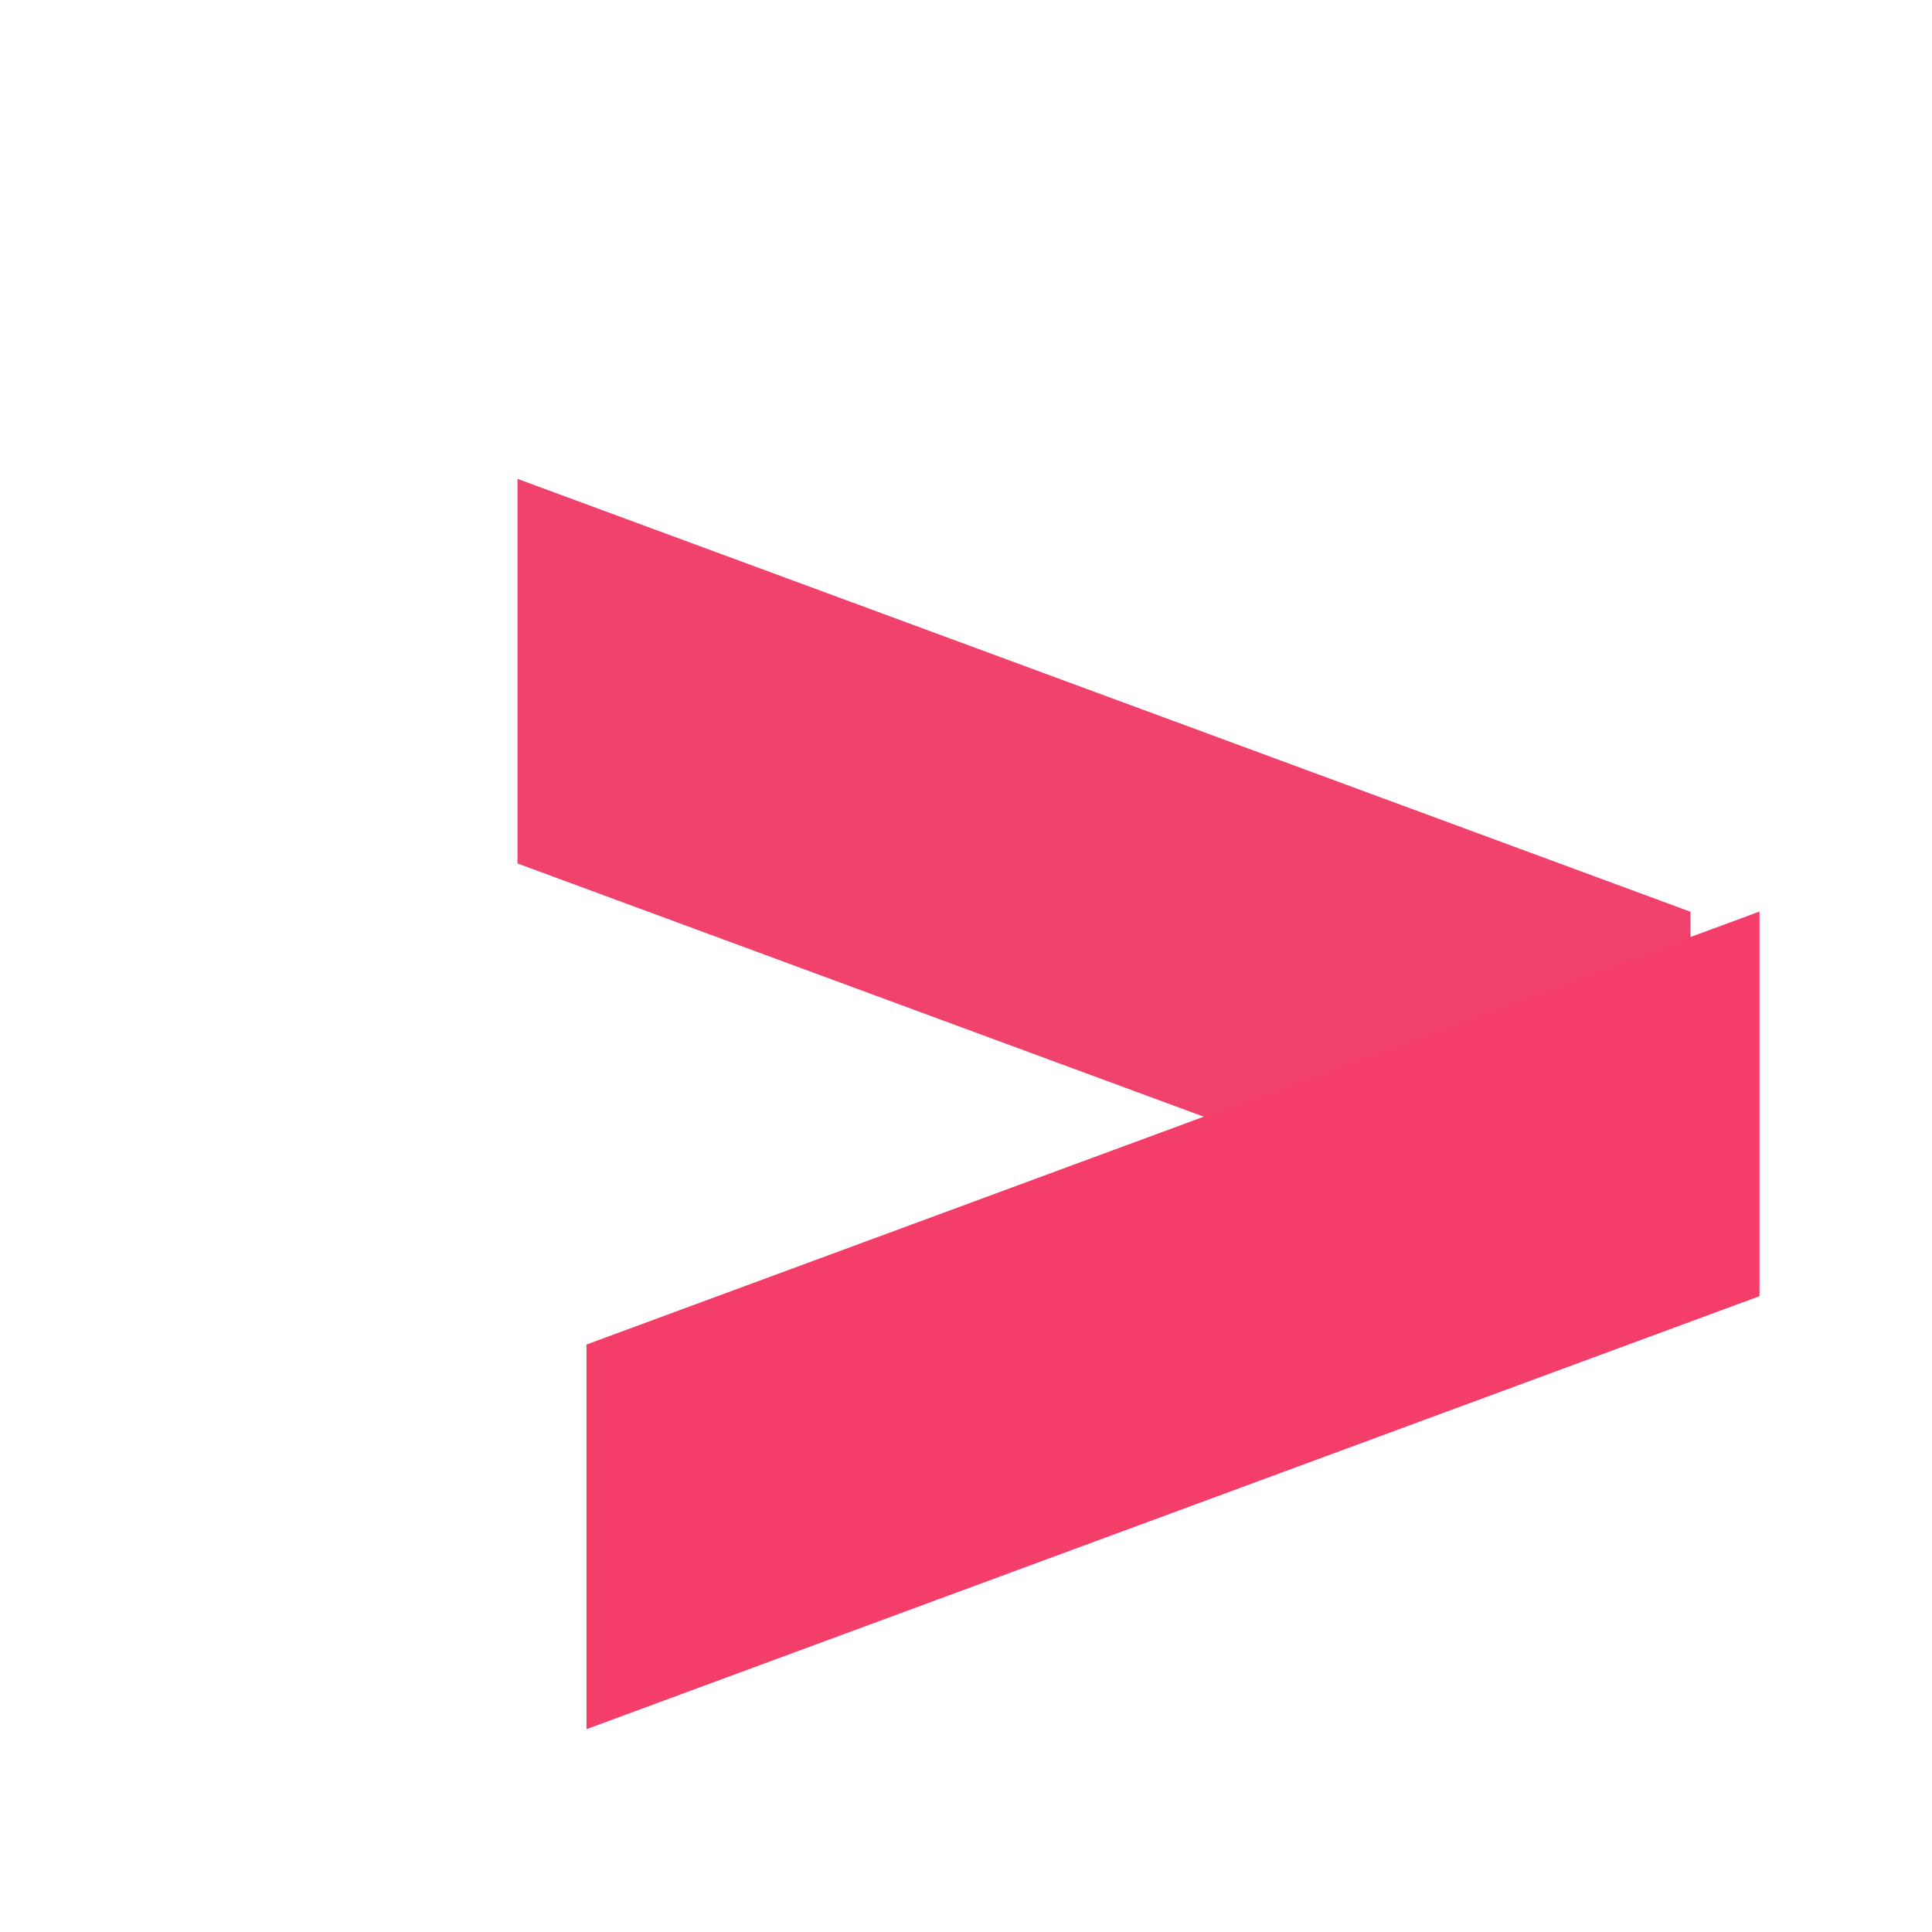 <svg aria-hidden="true" role="img" viewBox="0 0 28 28" fill="none" xmlns="http://www.w3.org/2000/svg">
<path d="M17.979 16.381L7.5 12.514L7.5 6.94L24.5 13.214L24.5 18.788" fill="#F0426C"/>
<g filter="url(#filter0_d_679_1162)">
<path d="M17.979 15.618L7.5 19.486L7.5 25.06L24.5 18.785L24.5 13.211" fill="#F53D69"/>
</g>
<defs>
<filter id="filter0_d_679_1162" x="6.5" y="11.211" width="21" height="15.849" filterUnits="userSpaceOnUse" color-interpolation-filters="sRGB">
<feFlood flood-opacity="0" result="BackgroundImageFix"/>
<feColorMatrix in="SourceAlpha" type="matrix" values="0 0 0 0 0 0 0 0 0 0 0 0 0 0 0 0 0 0 127 0" result="hardAlpha"/>
<feOffset dx="1"/>
<feGaussianBlur stdDeviation="1"/>
<feComposite in2="hardAlpha" operator="out"/>
<feColorMatrix type="matrix" values="0 0 0 0 0 0 0 0 0 0 0 0 0 0 0 0 0 0 0.2 0"/>
<feBlend mode="normal" in2="BackgroundImageFix" result="effect1_dropShadow_679_1162"/>
<feBlend mode="normal" in="SourceGraphic" in2="effect1_dropShadow_679_1162" result="shape"/>
</filter>
</defs>
</svg>
